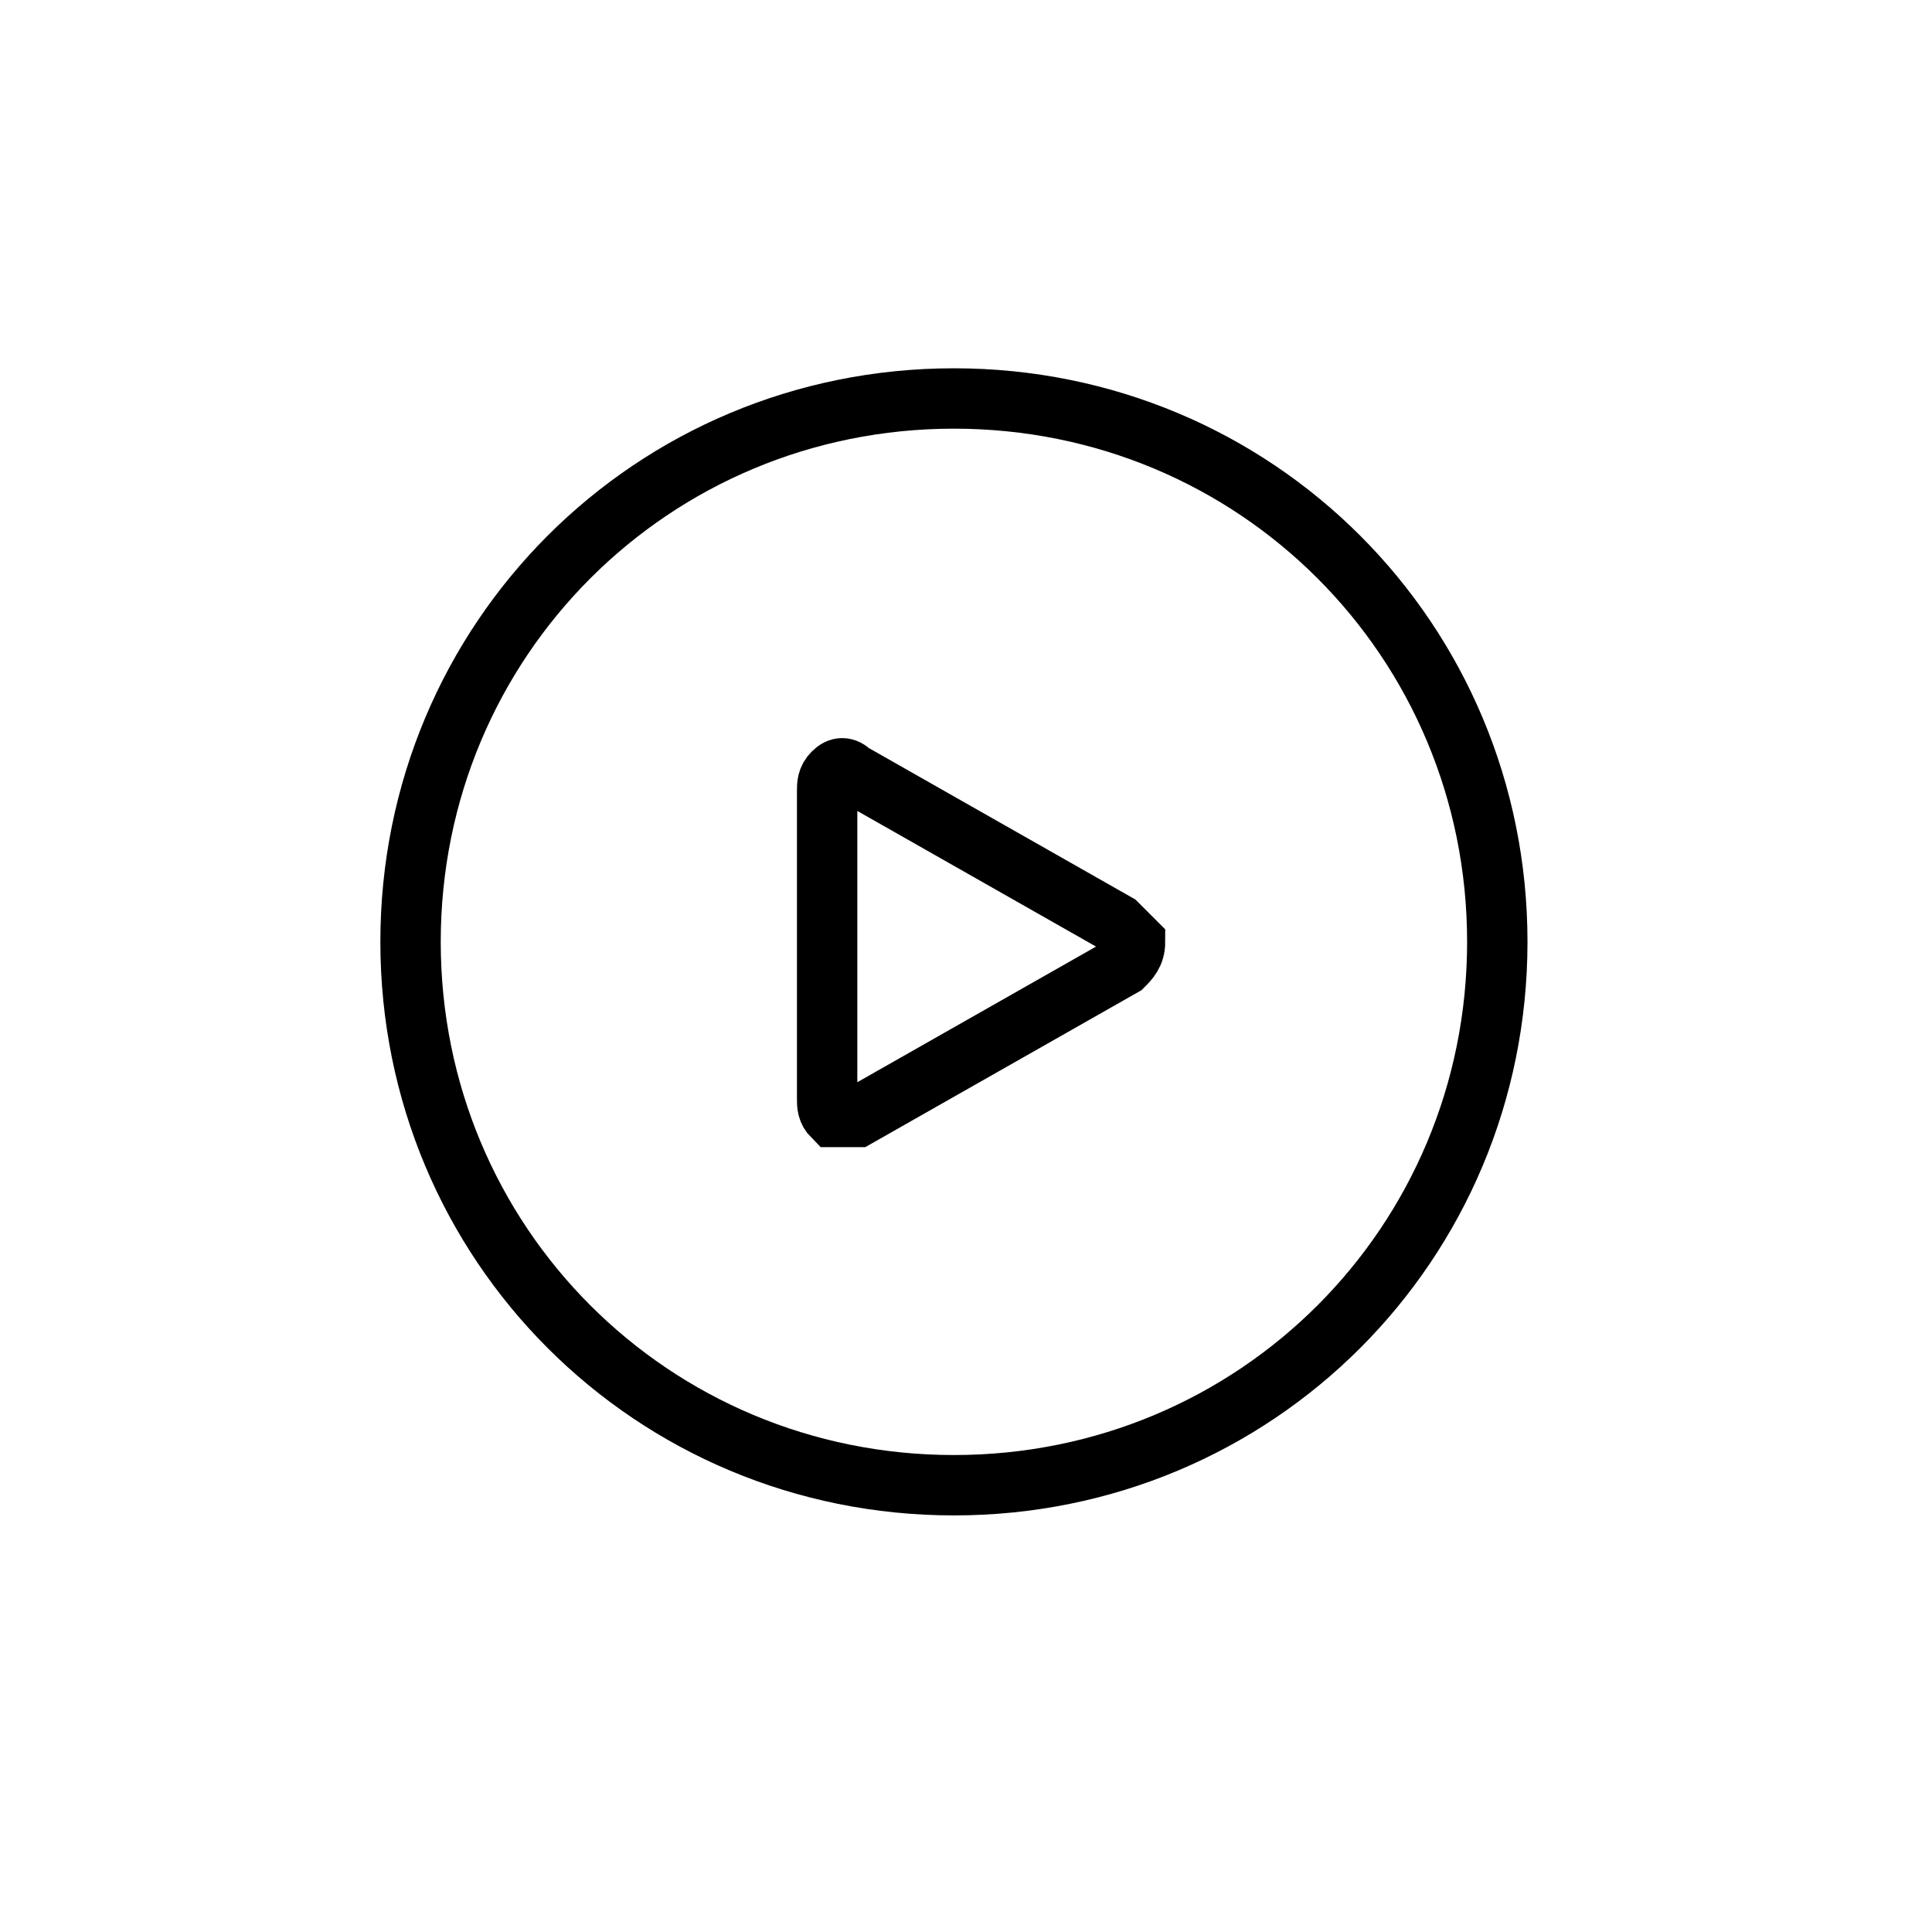 <svg enable-background="new 0 0 32 32" height="32" viewBox="0 0 32 32" width="32" xmlns="http://www.w3.org/2000/svg"><path d="m15.8 6.6c-5 0-9 4-9 9s4 9 9 9 9-4 9-9-4-9-9-9zm2.8 9.4-4.4 2.5c-.1 0-.1 0-.2 0s-.1 0-.2 0c-.1-.1-.1-.2-.1-.3v-5.1c0-.1 0-.2.1-.3s.2-.1.3 0l4.4 2.5c.1.1.3.3.3.3 0 .2-.1.3-.2.4z" fill="none" stroke="#000" stroke-miterlimit="10"/></svg>